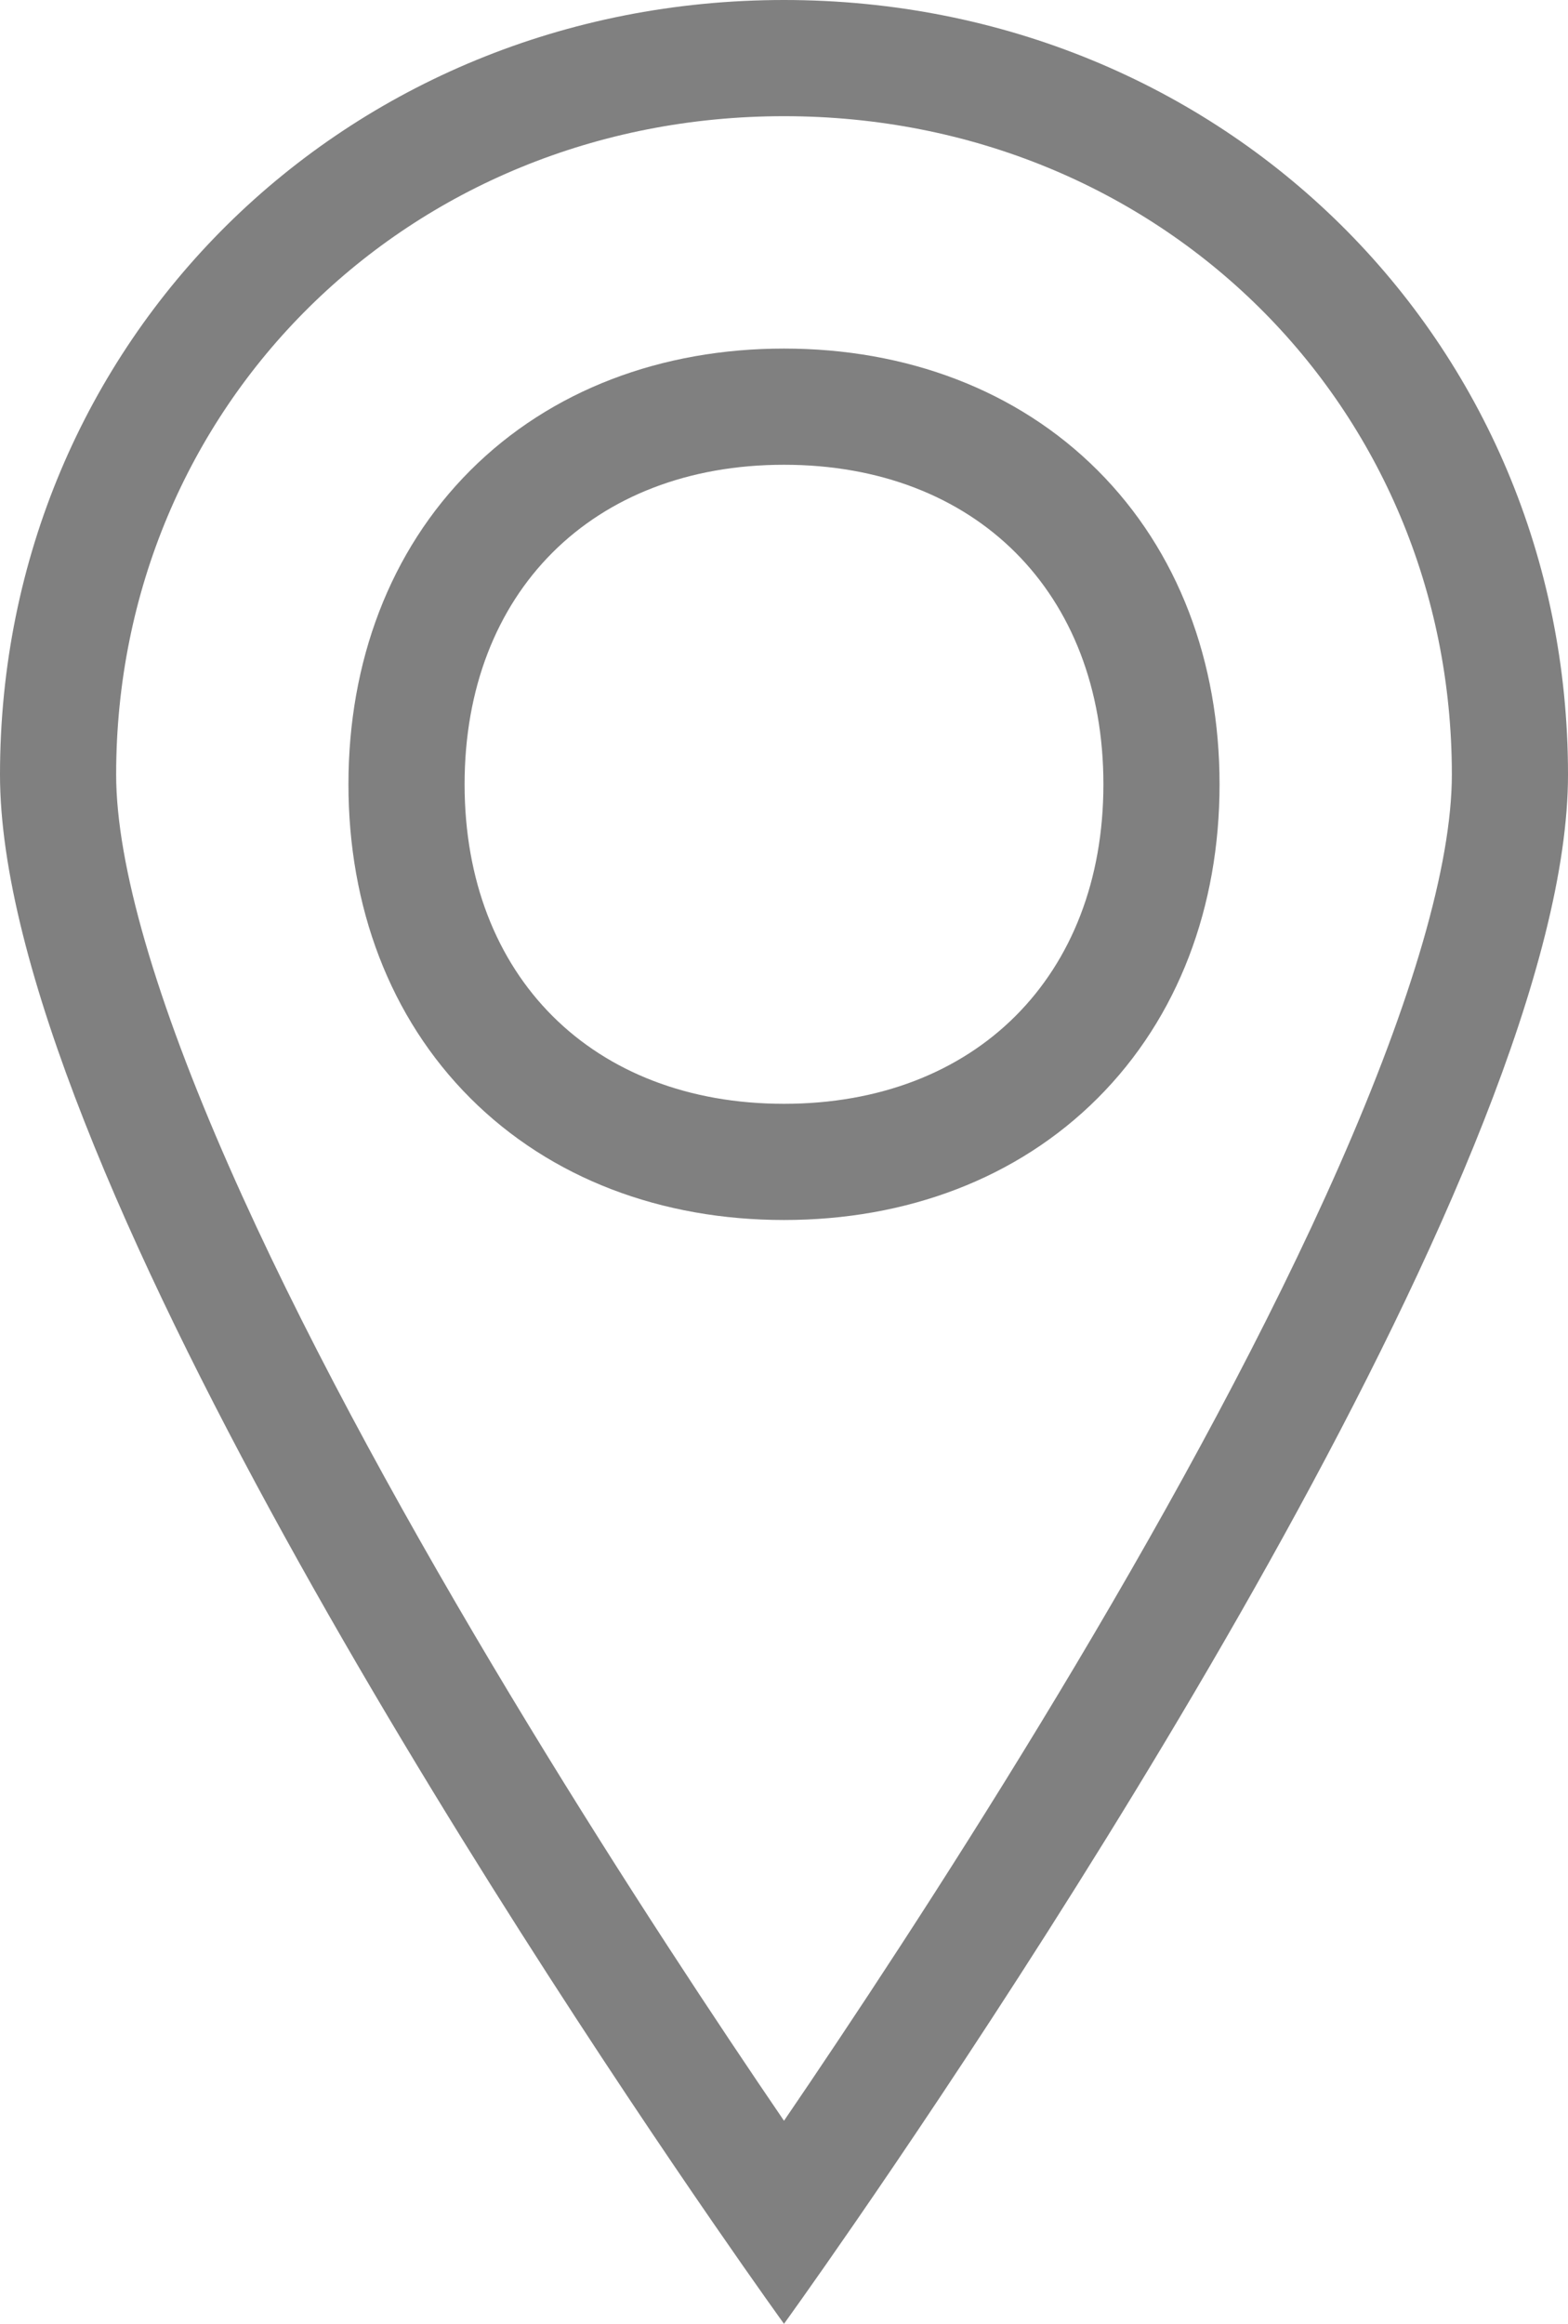 <svg width="27" height="40" viewBox="0 0 27 40" fill="none" xmlns="http://www.w3.org/2000/svg">
<path fill-rule="evenodd" clip-rule="evenodd" d="M13.5 40C13.5 40 13.036 39.359 12.281 38.264C8.96 33.448 0 19.851 0 13.333C0 5.867 5.94 0 13.5 0C21.06 0 27 5.867 27 13.333C27 19.851 18.04 33.448 14.719 38.264C13.964 39.359 13.5 40 13.5 40ZM13.5 36.505C13.643 36.295 13.794 36.073 13.952 35.839C15.203 33.985 16.869 31.435 18.532 28.643C20.198 25.845 21.84 22.84 23.06 20.069C24.31 17.23 25 14.889 25 13.333C25 6.995 19.979 2 13.5 2C7.021 2 2 6.995 2 13.333C2 14.889 2.69 17.23 3.94 20.069C5.159 22.84 6.802 25.845 8.468 28.643C10.131 31.435 11.797 33.985 13.048 35.839C13.206 36.073 13.357 36.295 13.5 36.505Z" fill="#808080"/>
<path fill-rule="evenodd" clip-rule="evenodd" d="M8.098 18.902C6.71 17.514 6 15.604 6 13.5C6 11.396 6.71 9.486 8.098 8.098C9.486 6.71 11.396 6 13.5 6C15.604 6 17.514 6.71 18.902 8.098C20.29 9.486 21 11.396 21 13.5C21 15.604 20.29 17.514 18.902 18.902C17.514 20.29 15.604 21 13.5 21C11.396 21 9.486 20.29 8.098 18.902ZM13.5 19C10.2 19 8 16.8 8 13.5C8 10.2 10.2 8 13.5 8C16.8 8 19 10.2 19 13.5C19 16.8 16.8 19 13.5 19Z" fill="#808080"/>
</svg>
